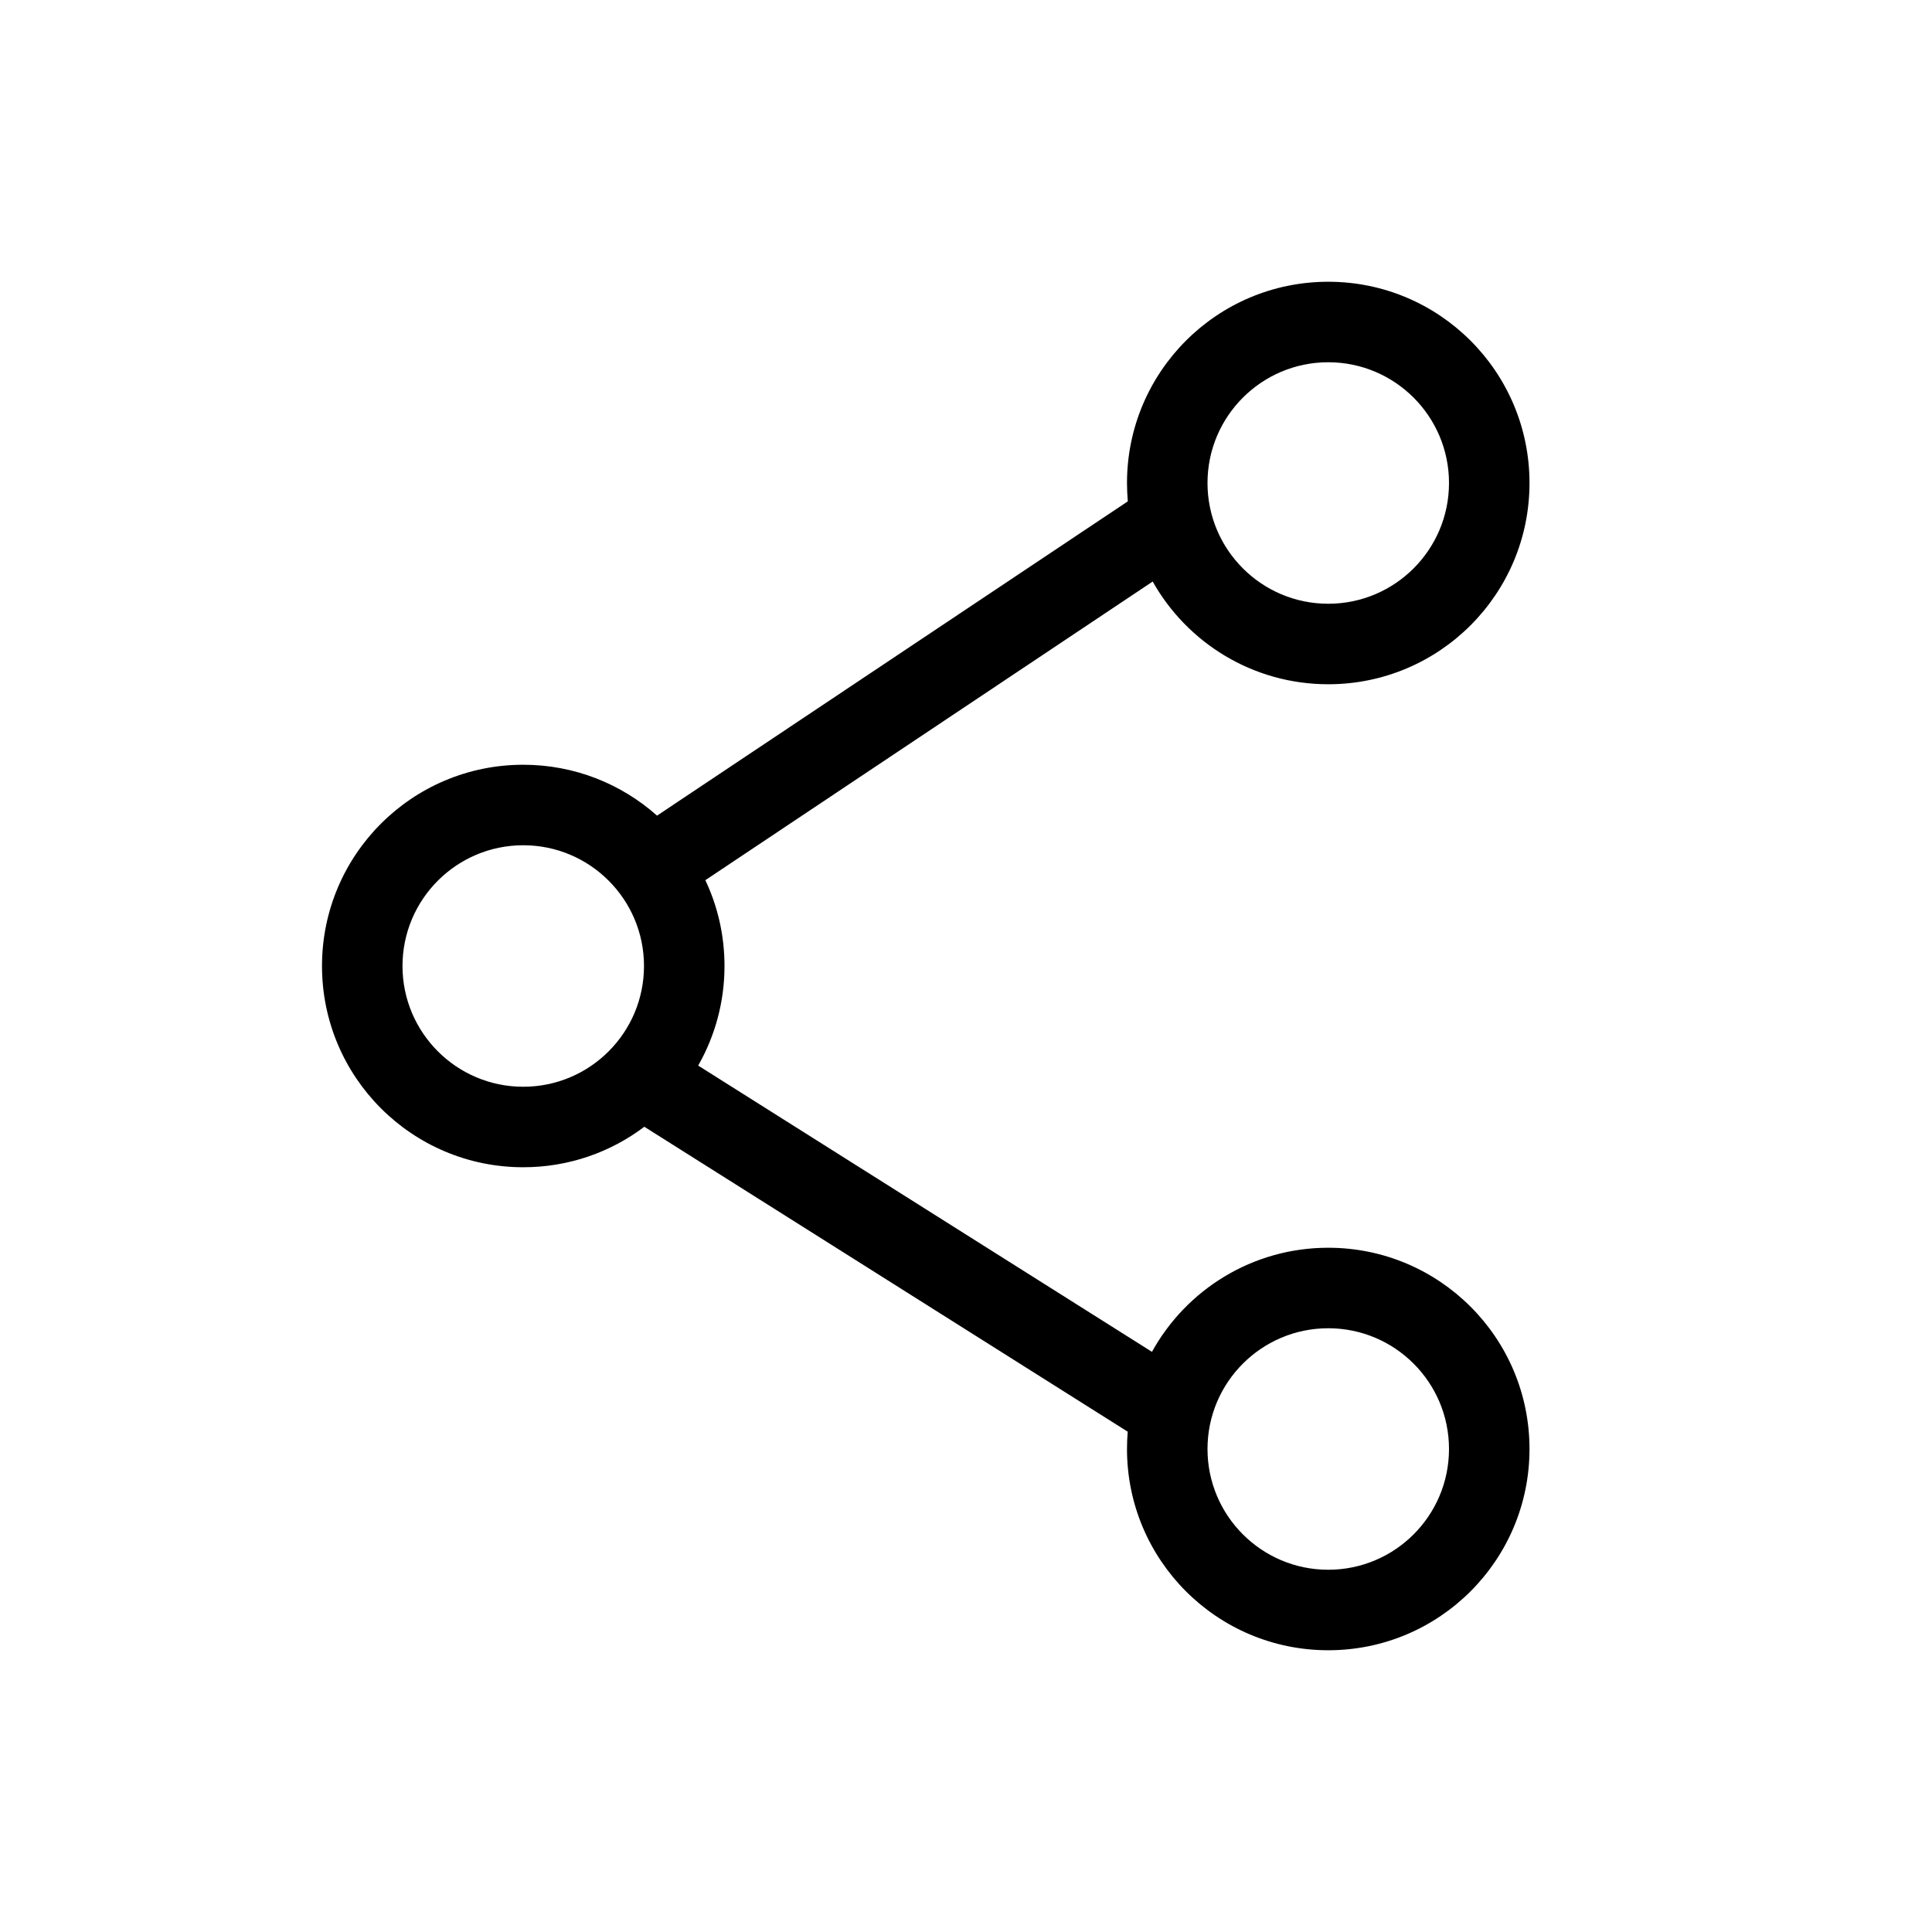 <svg viewBox="0 0 24 24" xmlns="http://www.w3.org/2000/svg">
<path fill-rule="evenodd" clip-rule="evenodd" d="M14 6C14 4.619 15.119 3.5 16.5 3.5C17.881 3.5 19 4.619 19 6C19 7.381 17.881 8.5 16.5 8.5C15.564 8.5 14.748 7.986 14.319 7.224L8.762 10.934C8.915 11.257 9 11.619 9 12C9 12.45 8.881 12.872 8.673 13.237L14.31 16.793C14.736 16.022 15.557 15.5 16.5 15.5C17.881 15.5 19 16.619 19 18C19 19.381 17.881 20.5 16.5 20.5C15.119 20.5 14 19.381 14 18C14 17.928 14.003 17.856 14.009 17.785L8.004 13.997C7.586 14.313 7.065 14.5 6.5 14.5C5.119 14.5 4 13.381 4 12C4 10.619 5.119 9.5 6.5 9.5C7.138 9.5 7.72 9.739 8.162 10.132L14.01 6.228C14.004 6.153 14 6.077 14 6ZM16.5 4.5C15.672 4.5 15 5.172 15 6C15 6.828 15.672 7.5 16.5 7.5C17.328 7.5 18 6.828 18 6C18 5.172 17.328 4.5 16.5 4.5ZM16.5 16.5C15.672 16.5 15 17.172 15 18C15 18.828 15.672 19.5 16.5 19.5C17.328 19.5 18 18.828 18 18C18 17.172 17.328 16.5 16.5 16.5ZM5 12C5 11.172 5.672 10.5 6.5 10.5C7.328 10.5 8 11.172 8 12C8 12.828 7.328 13.5 6.5 13.5C5.672 13.5 5 12.828 5 12Z"/>
</svg>

